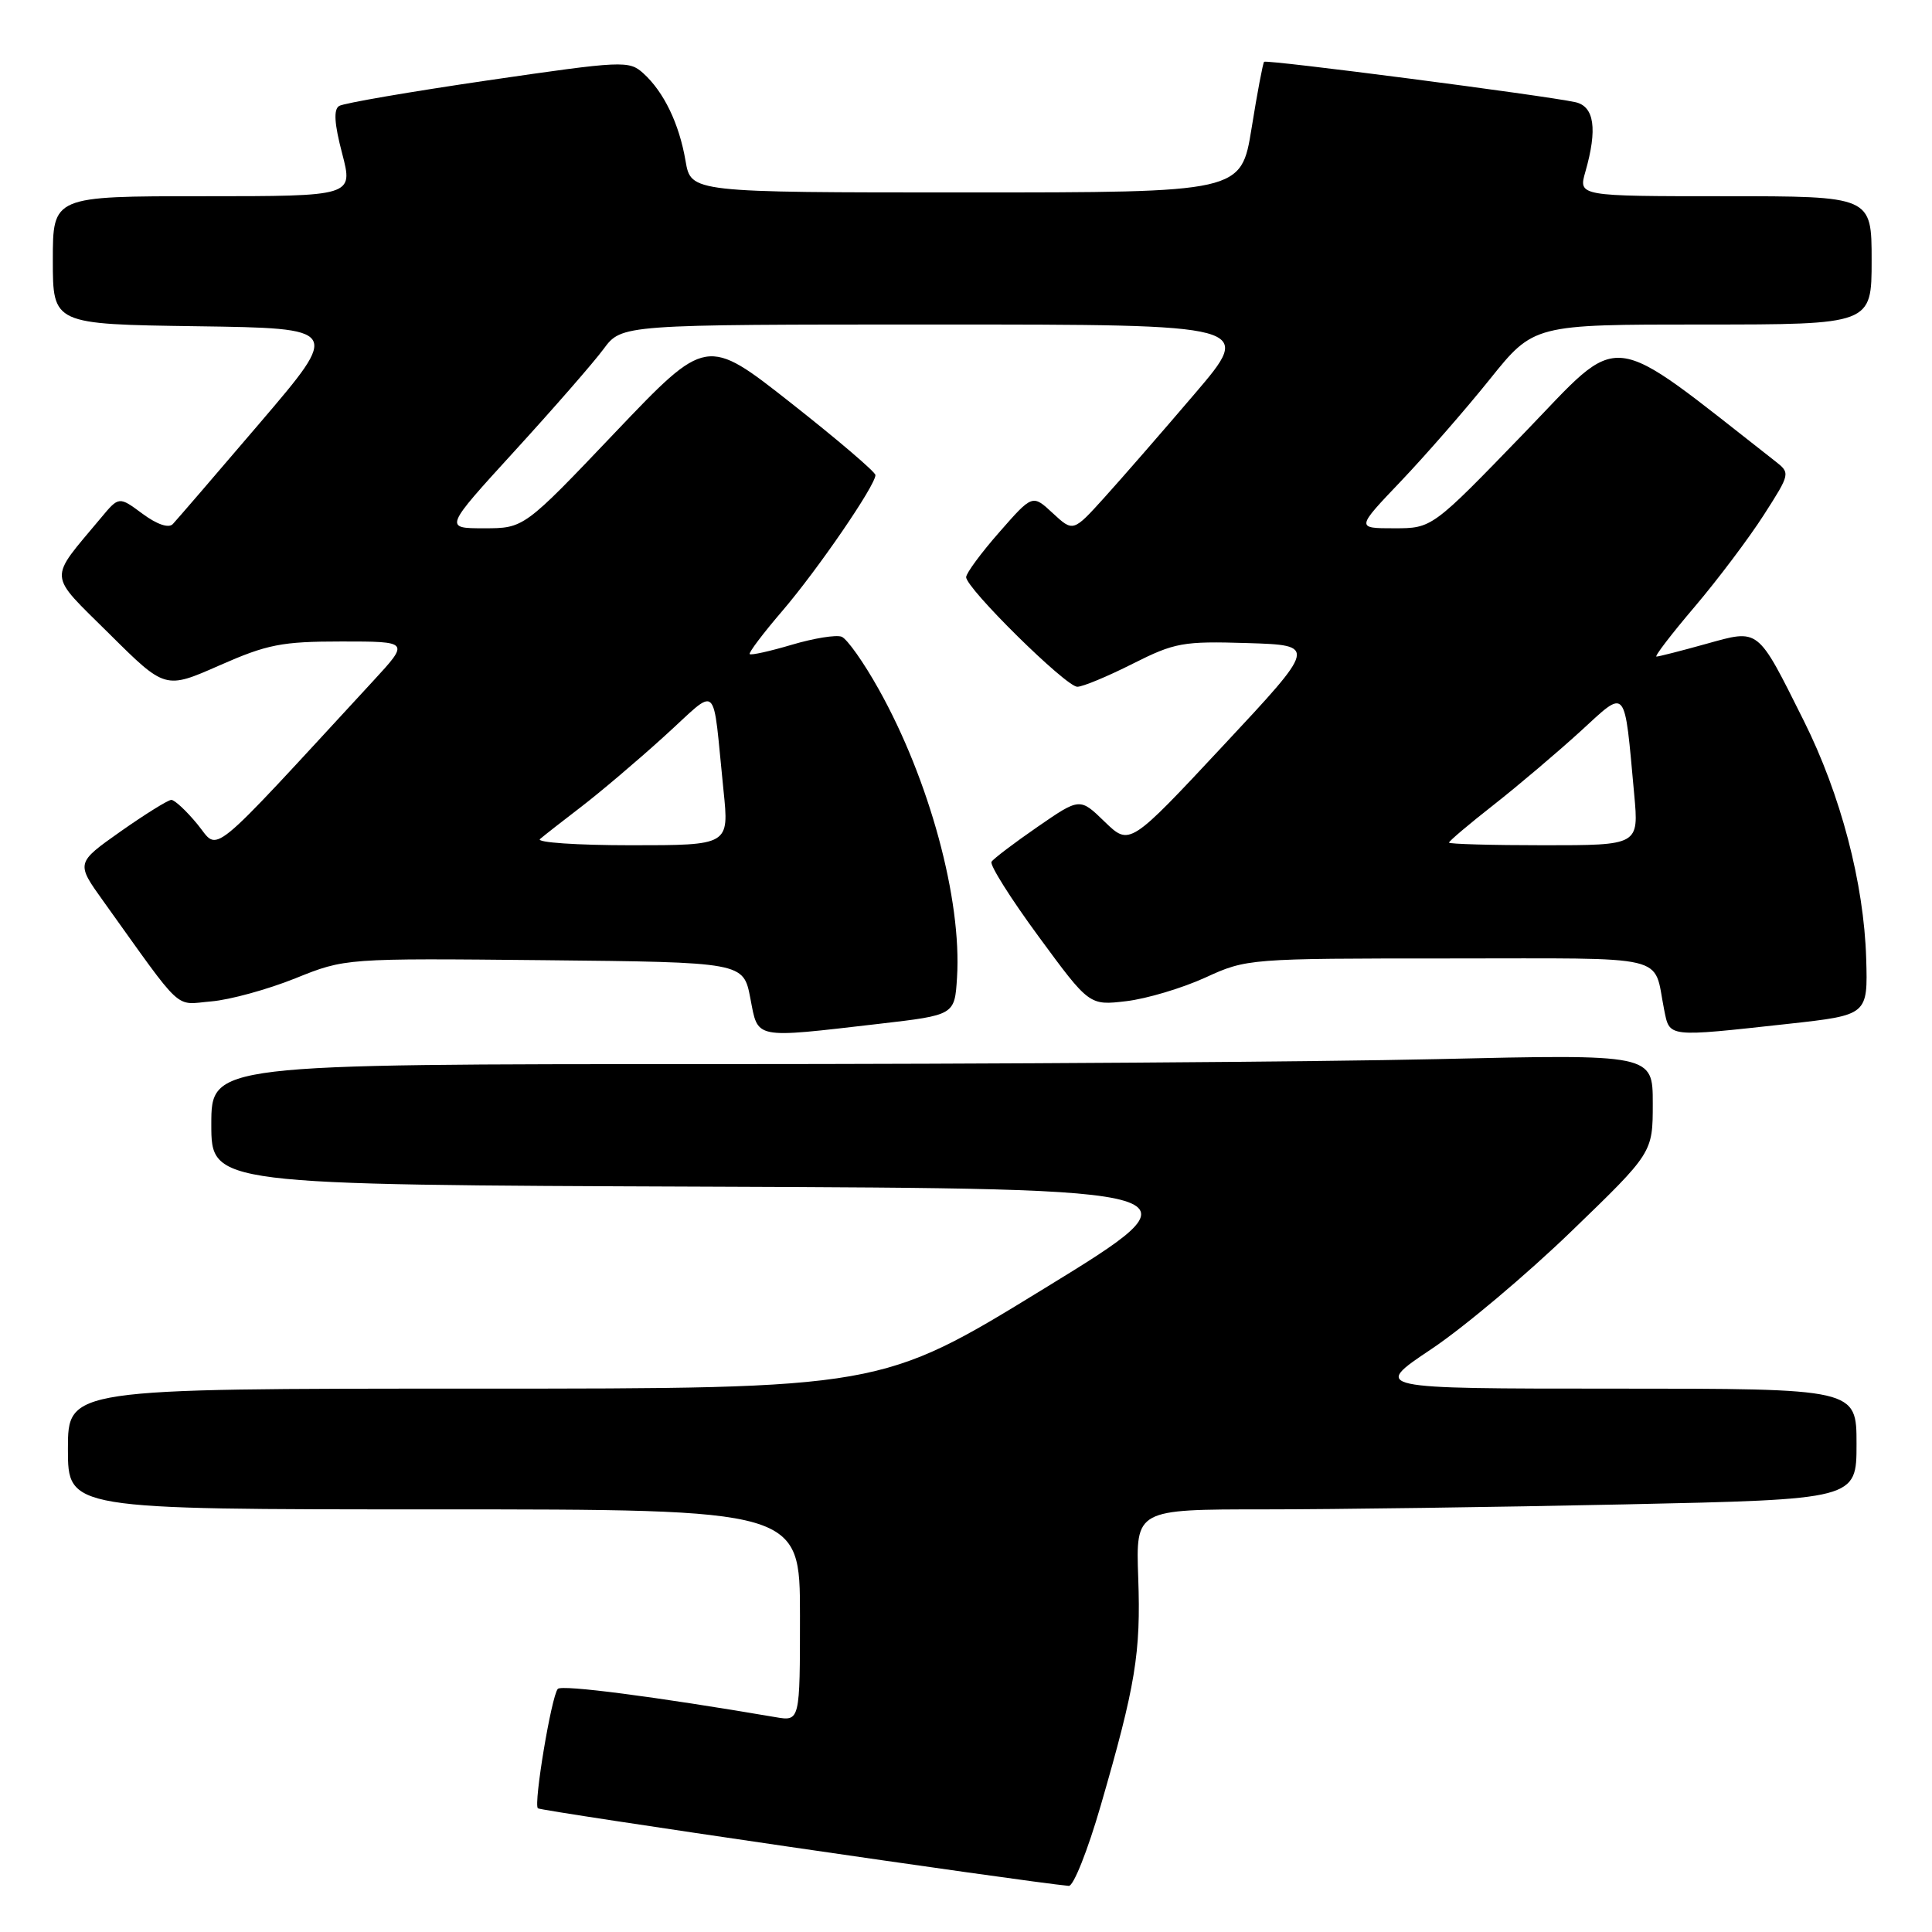 <?xml version="1.0" encoding="UTF-8" standalone="no"?>
<!DOCTYPE svg PUBLIC "-//W3C//DTD SVG 1.1//EN" "http://www.w3.org/Graphics/SVG/1.1/DTD/svg11.dtd" >
<svg xmlns="http://www.w3.org/2000/svg" xmlns:xlink="http://www.w3.org/1999/xlink" version="1.1" viewBox="0 0 256 256">
 <g >
 <path fill="currentColor"
d=" M 145.85 239.25 C 150.47 223.31 151.18 219.02 150.82 209.05 C 150.50 200.00 150.50 200.00 167.50 200.00 C 176.85 200.00 198.34 199.70 215.25 199.34 C 246.00 198.68 246.00 198.68 246.00 191.34 C 246.00 184.00 246.00 184.00 213.92 184.00 C 181.83 184.00 181.83 184.00 189.65 178.77 C 193.95 175.90 202.31 168.86 208.23 163.14 C 219.00 152.74 219.00 152.74 219.00 146.21 C 219.00 139.68 219.00 139.68 190.34 140.34 C 174.57 140.70 131.60 141.00 94.84 141.00 C 28.00 141.00 28.00 141.00 28.00 148.99 C 28.00 156.99 28.00 156.99 93.97 157.24 C 159.95 157.50 159.95 157.50 138.34 170.75 C 116.74 184.00 116.74 184.00 62.87 184.00 C 9.00 184.00 9.00 184.00 9.00 192.00 C 9.00 200.00 9.00 200.00 57.50 200.00 C 106.00 200.00 106.00 200.00 106.00 214.05 C 106.00 228.09 106.00 228.09 102.75 227.53 C 86.86 224.82 74.42 223.20 73.91 223.79 C 73.06 224.78 70.69 239.02 71.27 239.61 C 71.63 239.97 135.74 249.34 141.62 249.89 C 142.24 249.95 144.14 245.16 145.85 239.25 Z  M 116.50 135.66 C 126.50 134.50 126.50 134.50 126.81 129.53 C 127.46 119.21 123.15 103.32 116.43 91.32 C 114.45 87.77 112.24 84.65 111.52 84.37 C 110.79 84.09 107.83 84.57 104.93 85.43 C 102.03 86.29 99.52 86.85 99.34 86.67 C 99.17 86.50 101.12 83.91 103.68 80.93 C 108.37 75.45 116.00 64.32 116.00 62.95 C 116.00 62.54 110.96 58.24 104.81 53.40 C 93.62 44.59 93.62 44.59 81.52 57.29 C 69.43 70.00 69.43 70.00 64.13 70.00 C 58.84 70.00 58.84 70.00 68.21 59.74 C 73.36 54.10 78.66 48.03 79.98 46.24 C 82.38 43.00 82.38 43.00 124.26 43.00 C 166.14 43.00 166.14 43.00 158.32 52.16 C 154.02 57.20 148.63 63.39 146.35 65.91 C 142.20 70.50 142.20 70.50 139.50 68.00 C 136.81 65.50 136.81 65.50 132.43 70.50 C 130.01 73.25 128.03 75.94 128.02 76.47 C 127.99 77.93 141.24 91.00 142.75 91.00 C 143.47 91.00 146.76 89.63 150.07 87.96 C 155.67 85.14 156.74 84.95 165.29 85.21 C 174.50 85.50 174.50 85.50 162.09 98.79 C 149.68 112.08 149.68 112.08 146.38 108.89 C 143.09 105.69 143.09 105.69 137.47 109.57 C 134.38 111.70 131.64 113.78 131.38 114.19 C 131.12 114.61 133.93 119.07 137.62 124.09 C 144.34 133.24 144.34 133.24 149.24 132.66 C 151.95 132.34 156.65 130.93 159.70 129.54 C 165.19 127.02 165.47 127.00 192.05 127.00 C 221.76 127.00 219.02 126.35 220.50 133.75 C 221.26 137.50 220.75 137.44 237.00 135.66 C 247.50 134.50 247.50 134.50 247.28 127.00 C 246.98 117.01 243.90 105.28 239.01 95.50 C 232.78 83.04 233.17 83.35 226.03 85.33 C 222.73 86.25 219.79 87.00 219.49 87.00 C 219.19 87.00 221.47 84.02 224.56 80.39 C 227.65 76.75 231.76 71.28 233.71 68.24 C 237.24 62.73 237.24 62.69 235.21 61.10 C 212.52 43.36 215.22 43.66 201.93 57.41 C 189.76 70.00 189.76 70.00 184.72 70.00 C 179.68 70.00 179.68 70.00 185.64 63.75 C 188.91 60.31 194.21 54.24 197.41 50.25 C 203.23 43.00 203.23 43.00 225.61 43.00 C 248.00 43.00 248.00 43.00 248.00 34.50 C 248.00 26.00 248.00 26.00 228.57 26.00 C 209.14 26.00 209.14 26.00 210.07 22.76 C 211.69 17.10 211.26 14.10 208.75 13.54 C 204.78 12.66 167.80 7.86 167.50 8.19 C 167.34 8.36 166.59 12.32 165.84 17.00 C 164.46 25.50 164.46 25.50 128.01 25.50 C 91.56 25.50 91.56 25.50 90.84 21.33 C 90.00 16.40 87.97 12.18 85.24 9.71 C 83.35 8.00 82.54 8.04 64.64 10.65 C 54.40 12.15 45.53 13.67 44.94 14.04 C 44.18 14.50 44.30 16.40 45.34 20.35 C 46.81 26.00 46.81 26.00 26.91 26.00 C 7.00 26.00 7.00 26.00 7.00 34.48 C 7.00 42.96 7.00 42.96 26.07 43.23 C 45.14 43.50 45.14 43.50 34.47 56.00 C 28.60 62.88 23.39 68.92 22.90 69.44 C 22.36 70.02 20.81 69.50 18.89 68.08 C 15.76 65.76 15.76 65.76 13.37 68.63 C 6.34 77.06 6.24 75.80 14.50 84.00 C 21.89 91.34 21.89 91.34 29.08 88.17 C 35.41 85.38 37.32 85.00 45.27 85.00 C 54.27 85.00 54.27 85.00 49.43 90.25 C 27.07 114.48 29.11 112.81 26.17 109.23 C 24.70 107.44 23.14 105.99 22.70 105.99 C 22.26 106.00 19.24 107.88 15.98 110.17 C 10.06 114.35 10.06 114.35 13.70 119.42 C 24.46 134.45 23.02 133.11 28.00 132.69 C 30.48 132.48 35.48 131.10 39.12 129.64 C 45.74 126.97 45.74 126.97 72.12 127.23 C 98.50 127.50 98.50 127.50 99.42 132.25 C 100.48 137.75 99.69 137.60 116.50 135.66 Z  M 71.55 111.18 C 72.07 110.73 74.52 108.81 76.98 106.93 C 79.45 105.04 84.40 100.85 87.98 97.60 C 95.41 90.89 94.34 89.92 95.87 104.75 C 96.62 112.00 96.62 112.00 83.61 112.00 C 76.45 112.00 71.03 111.63 71.55 111.18 Z  M 192.00 111.65 C 192.00 111.45 194.67 109.19 197.94 106.63 C 201.21 104.06 206.36 99.69 209.39 96.93 C 215.64 91.21 215.20 90.70 216.54 105.25 C 217.16 112.00 217.16 112.00 204.58 112.00 C 197.66 112.00 192.00 111.84 192.00 111.65 Z "/>
</g>
</svg>